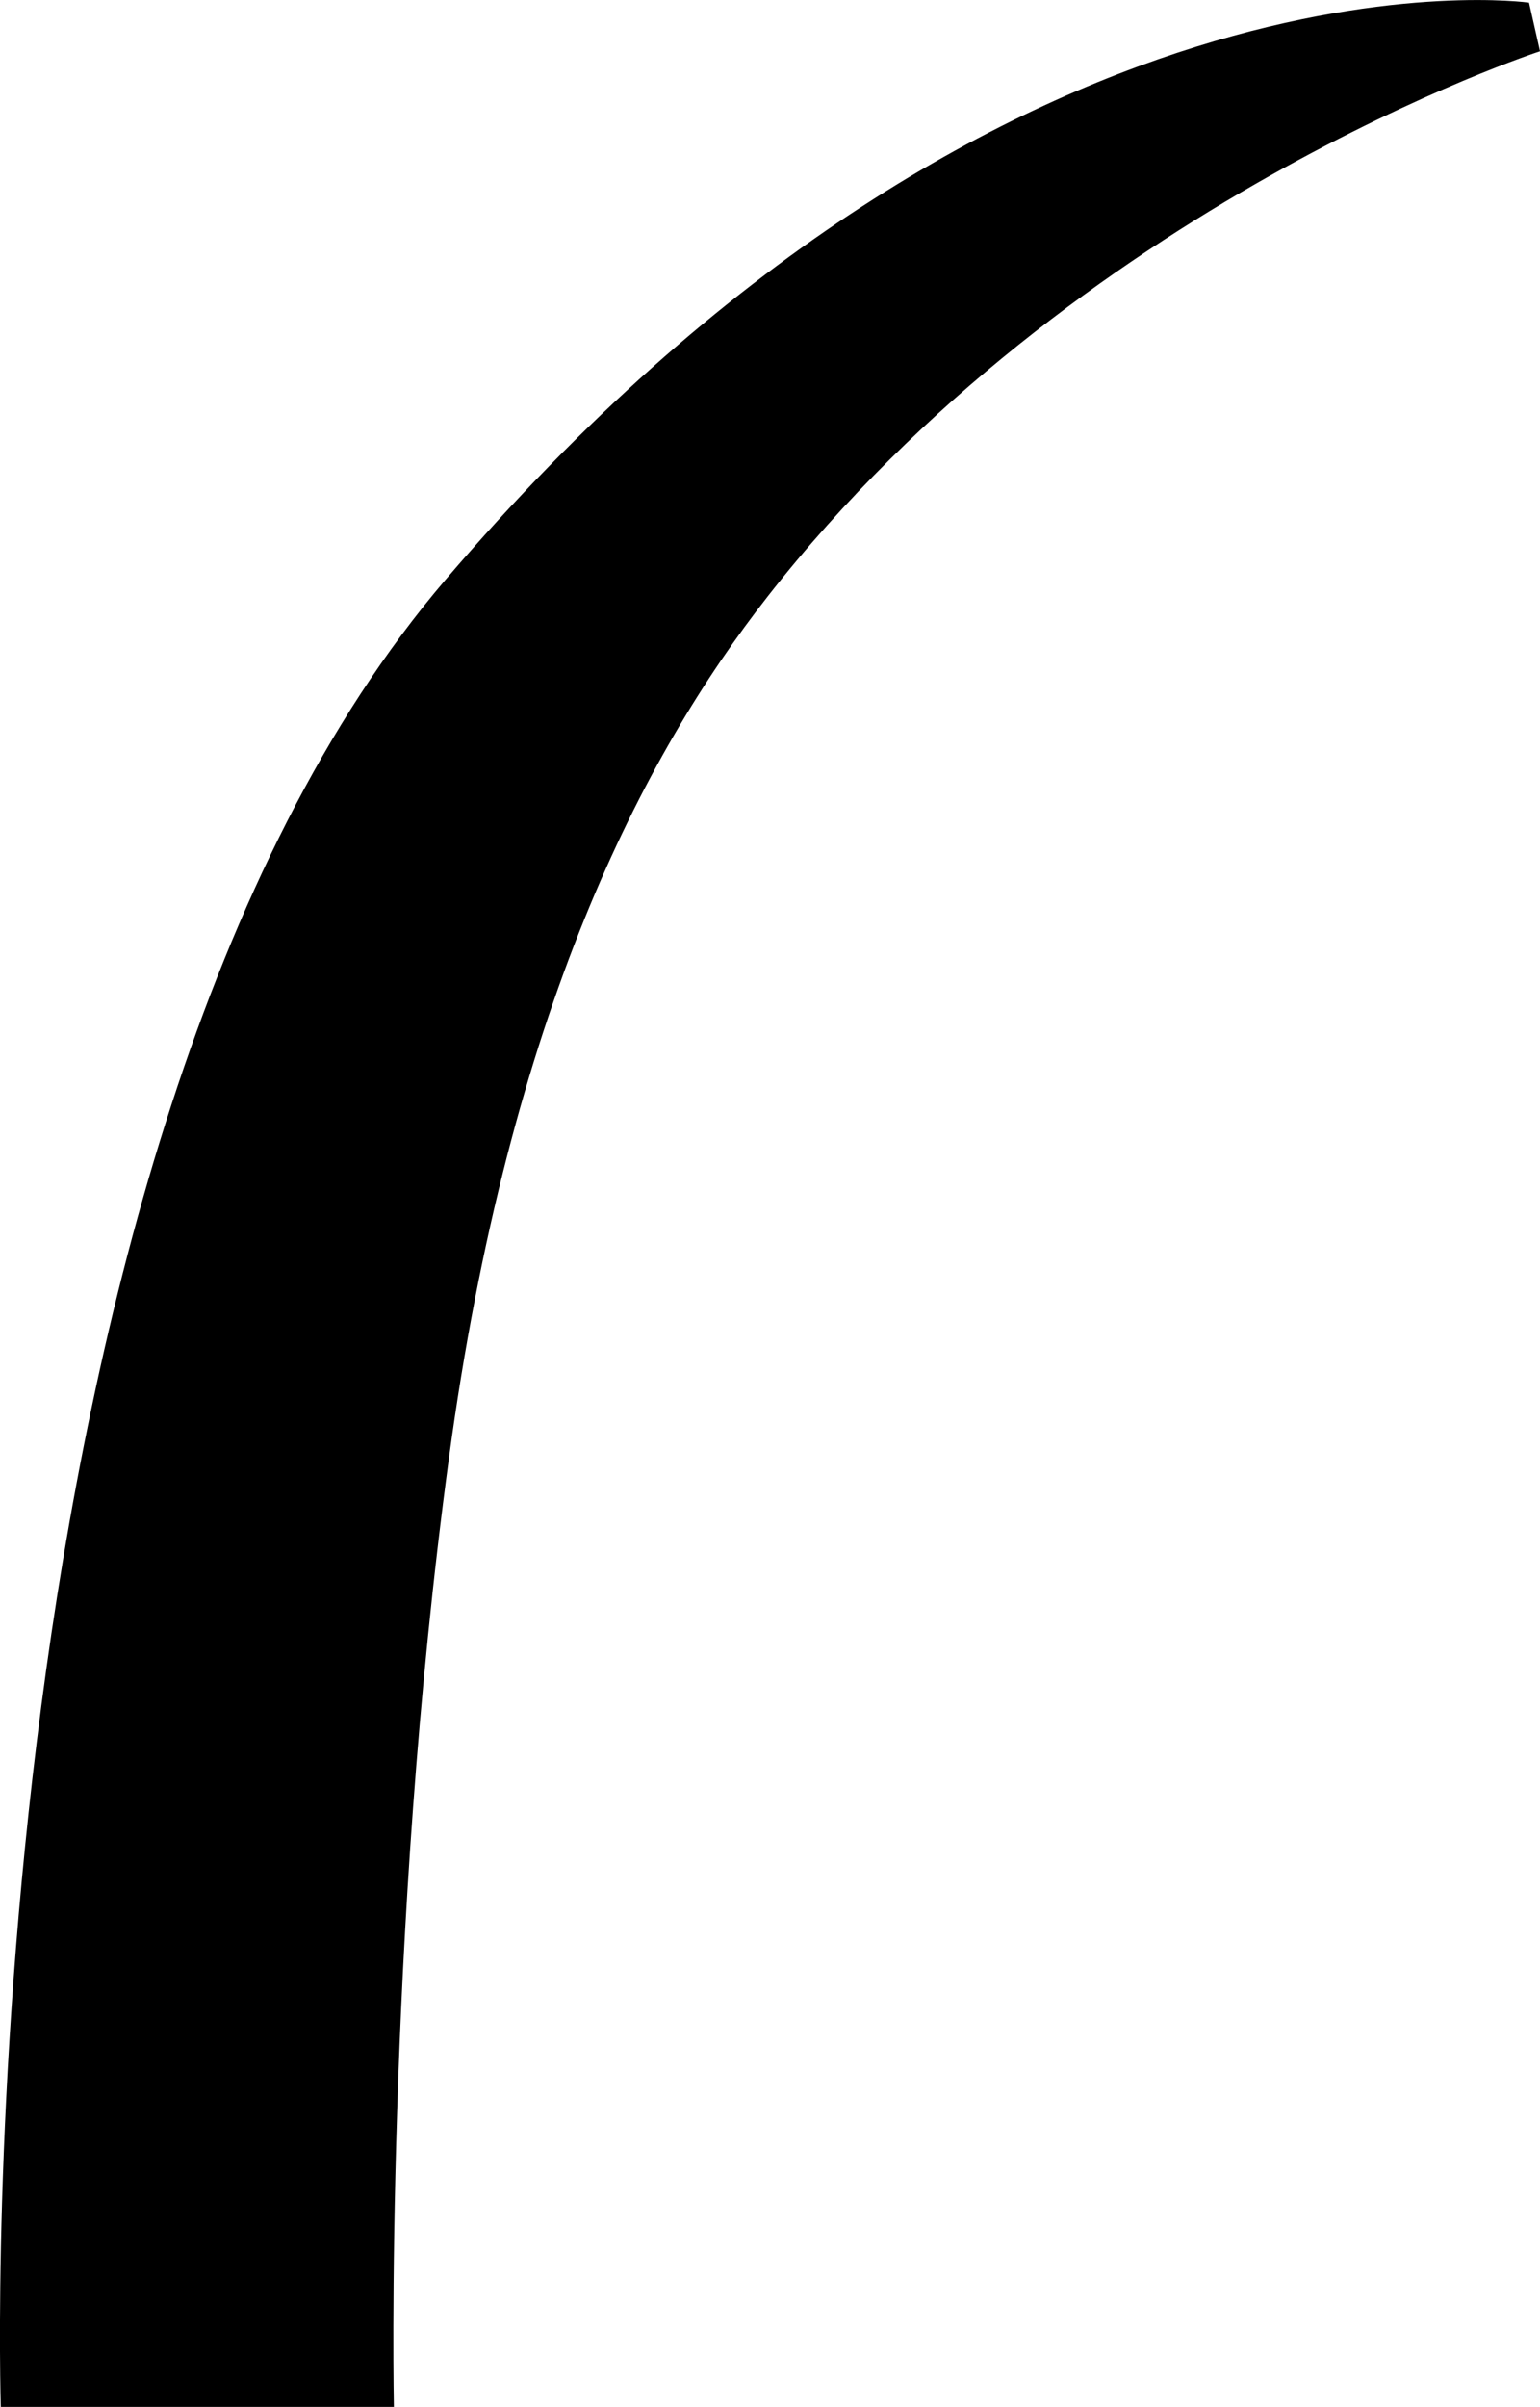 <svg version="1.1" xmlns="http://www.w3.org/2000/svg" xmlns:xlink="http://www.w3.org/1999/xlink" preserveAspectRatio="none" width="27.358" height="42.732" viewBox="0,0,27.358,42.732"><g transform="translate(-226.321,-158.634)"><g data-paper-data="{&quot;isPaintingLayer&quot;:true}" fill="#000000" fill-rule="nonzero" stroke="none" stroke-width="0" stroke-linecap="butt" stroke-linejoin="miter" stroke-miterlimit="10" stroke-dasharray="" stroke-dashoffset="0" style="mix-blend-mode: normal"><path d="M253.679,159.544c0,0 -8.243,2.68 -13.719,9.678c-2.22,2.837 -4.589,7.369 -5.664,15.302c-1.149,8.476 -0.978,16.843 -0.978,16.843h-6.983c0,0 -0.716,-22.362 7.902,-32.442c9.892,-11.572 19.247,-10.244 19.247,-10.244z" data-paper-data="{&quot;index&quot;:null}"/></g></g></svg>